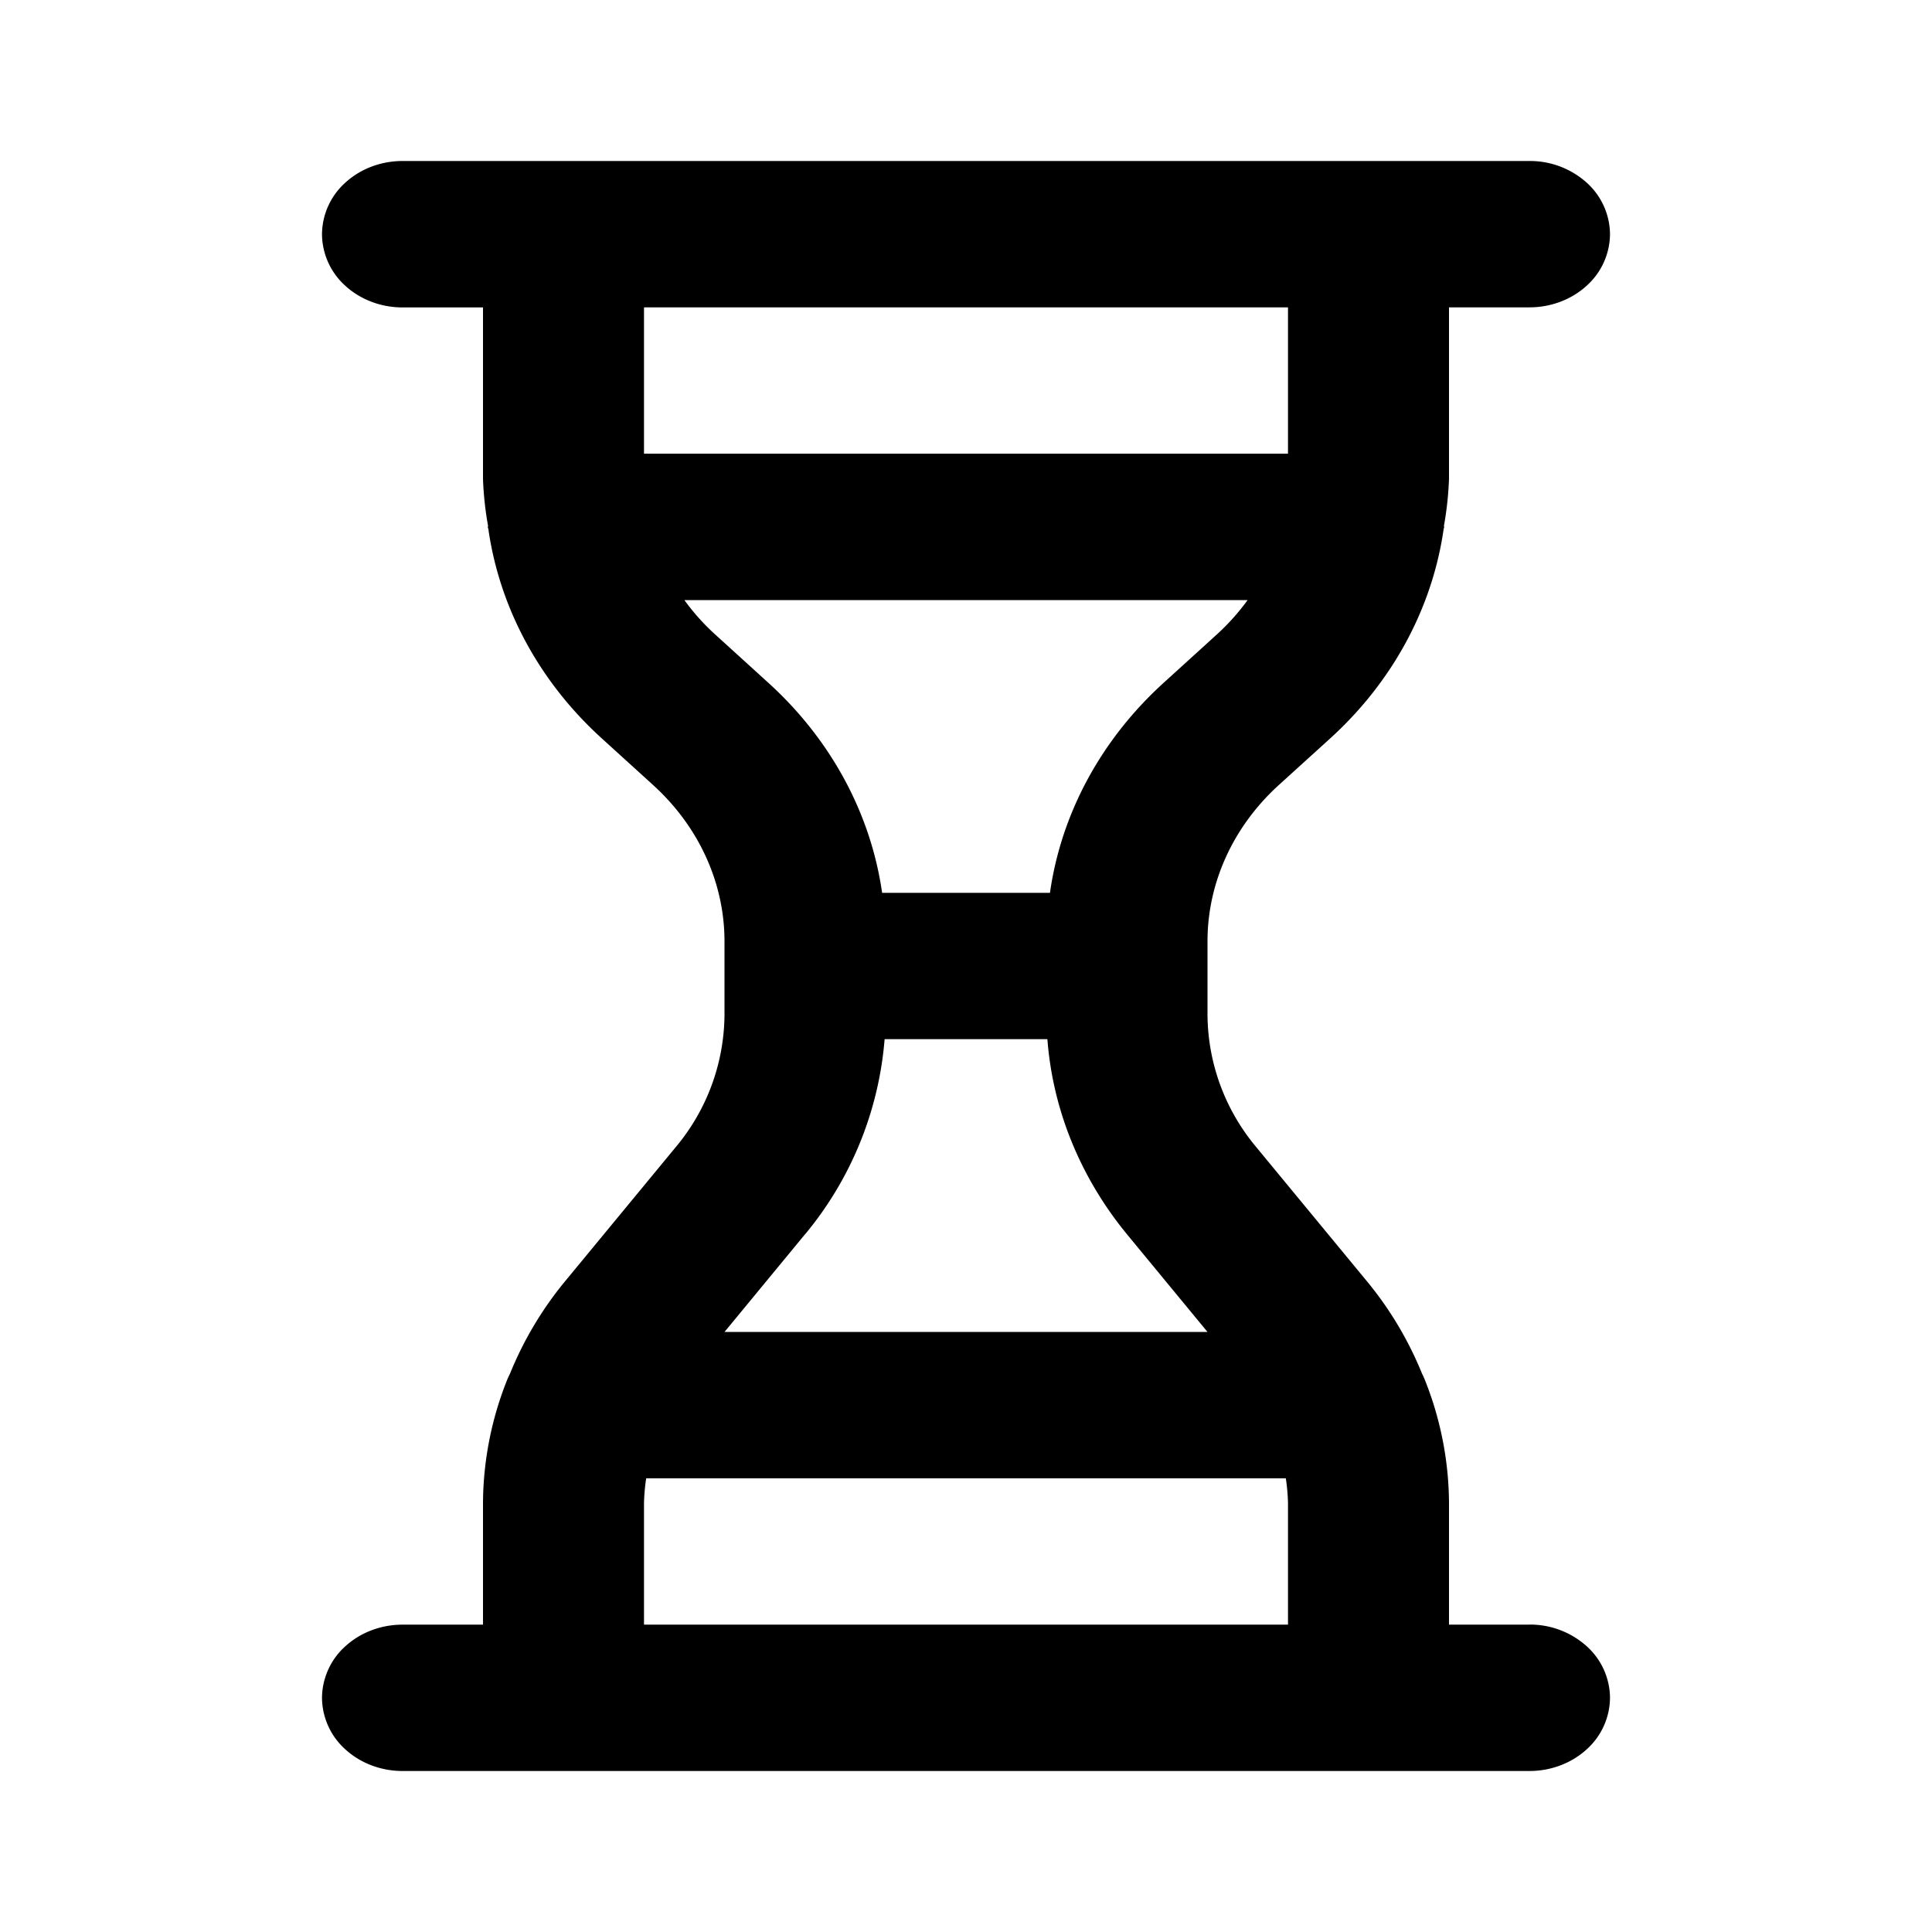 <svg xmlns="http://www.w3.org/2000/svg" width="24" height="24" fill="currentColor" viewBox="0 0 24 24">
  <path d="M19 20.182h-1v-1.516a4.178 4.178 0 0 0-.3-1.525.827.827 0 0 0-.035-.077A4.408 4.408 0 0 0 17 15.94l-1.4-1.697a2.584 2.584 0 0 1-.6-1.638v-.918c.002-.722.318-1.415.878-1.928l.658-.597c.763-.698 1.254-1.605 1.396-2.58 0-.013.008-.024.008-.037l-.003-.012c.035-.194.056-.389.063-.585v-2.13h1c.265 0 .52-.096.707-.266A.87.87 0 0 0 20 2.909a.87.87 0 0 0-.293-.643A1.053 1.053 0 0 0 19 2H5c-.265 0-.52.096-.707.266A.87.87 0 0 0 4 2.91a.87.87 0 0 0 .293.643c.187.17.442.266.707.266h1v2.13c.007.196.028.391.063.585l-.003.012c0 .013.008.024.008.036.142.976.633 1.883 1.396 2.58l.658.598c.56.513.876 1.206.878 1.928v.918a2.587 2.587 0 0 1-.6 1.637L7 15.94a4.414 4.414 0 0 0-.665 1.125.834.834 0 0 0-.035.076 4.181 4.181 0 0 0-.3 1.525v1.516H5c-.265 0-.52.096-.707.266a.87.87 0 0 0-.293.643.87.87 0 0 0 .293.643c.187.17.442.266.707.266h14c.265 0 .52-.096.707-.266A.87.87 0 0 0 20 21.09a.87.87 0 0 0-.293-.643 1.053 1.053 0 0 0-.707-.266ZM8 5.636V3.818h8v1.818H8Zm.878 2.24a2.769 2.769 0 0 1-.376-.421h6.996c-.11.151-.236.293-.376.421l-.658.598c-.78.705-1.28 1.625-1.421 2.617h-2.085c-.142-.992-.642-1.912-1.422-2.617l-.658-.598Zm1.123 7.457a4.335 4.335 0 0 0 .988-2.424h2.022c.067.878.41 1.719.989 2.424l1 1.213H9l1-1.213ZM16 20.182H8v-1.516c.003-.1.012-.202.027-.302h7.946c.015.1.024.201.027.302v1.516Z"/>
</svg>
